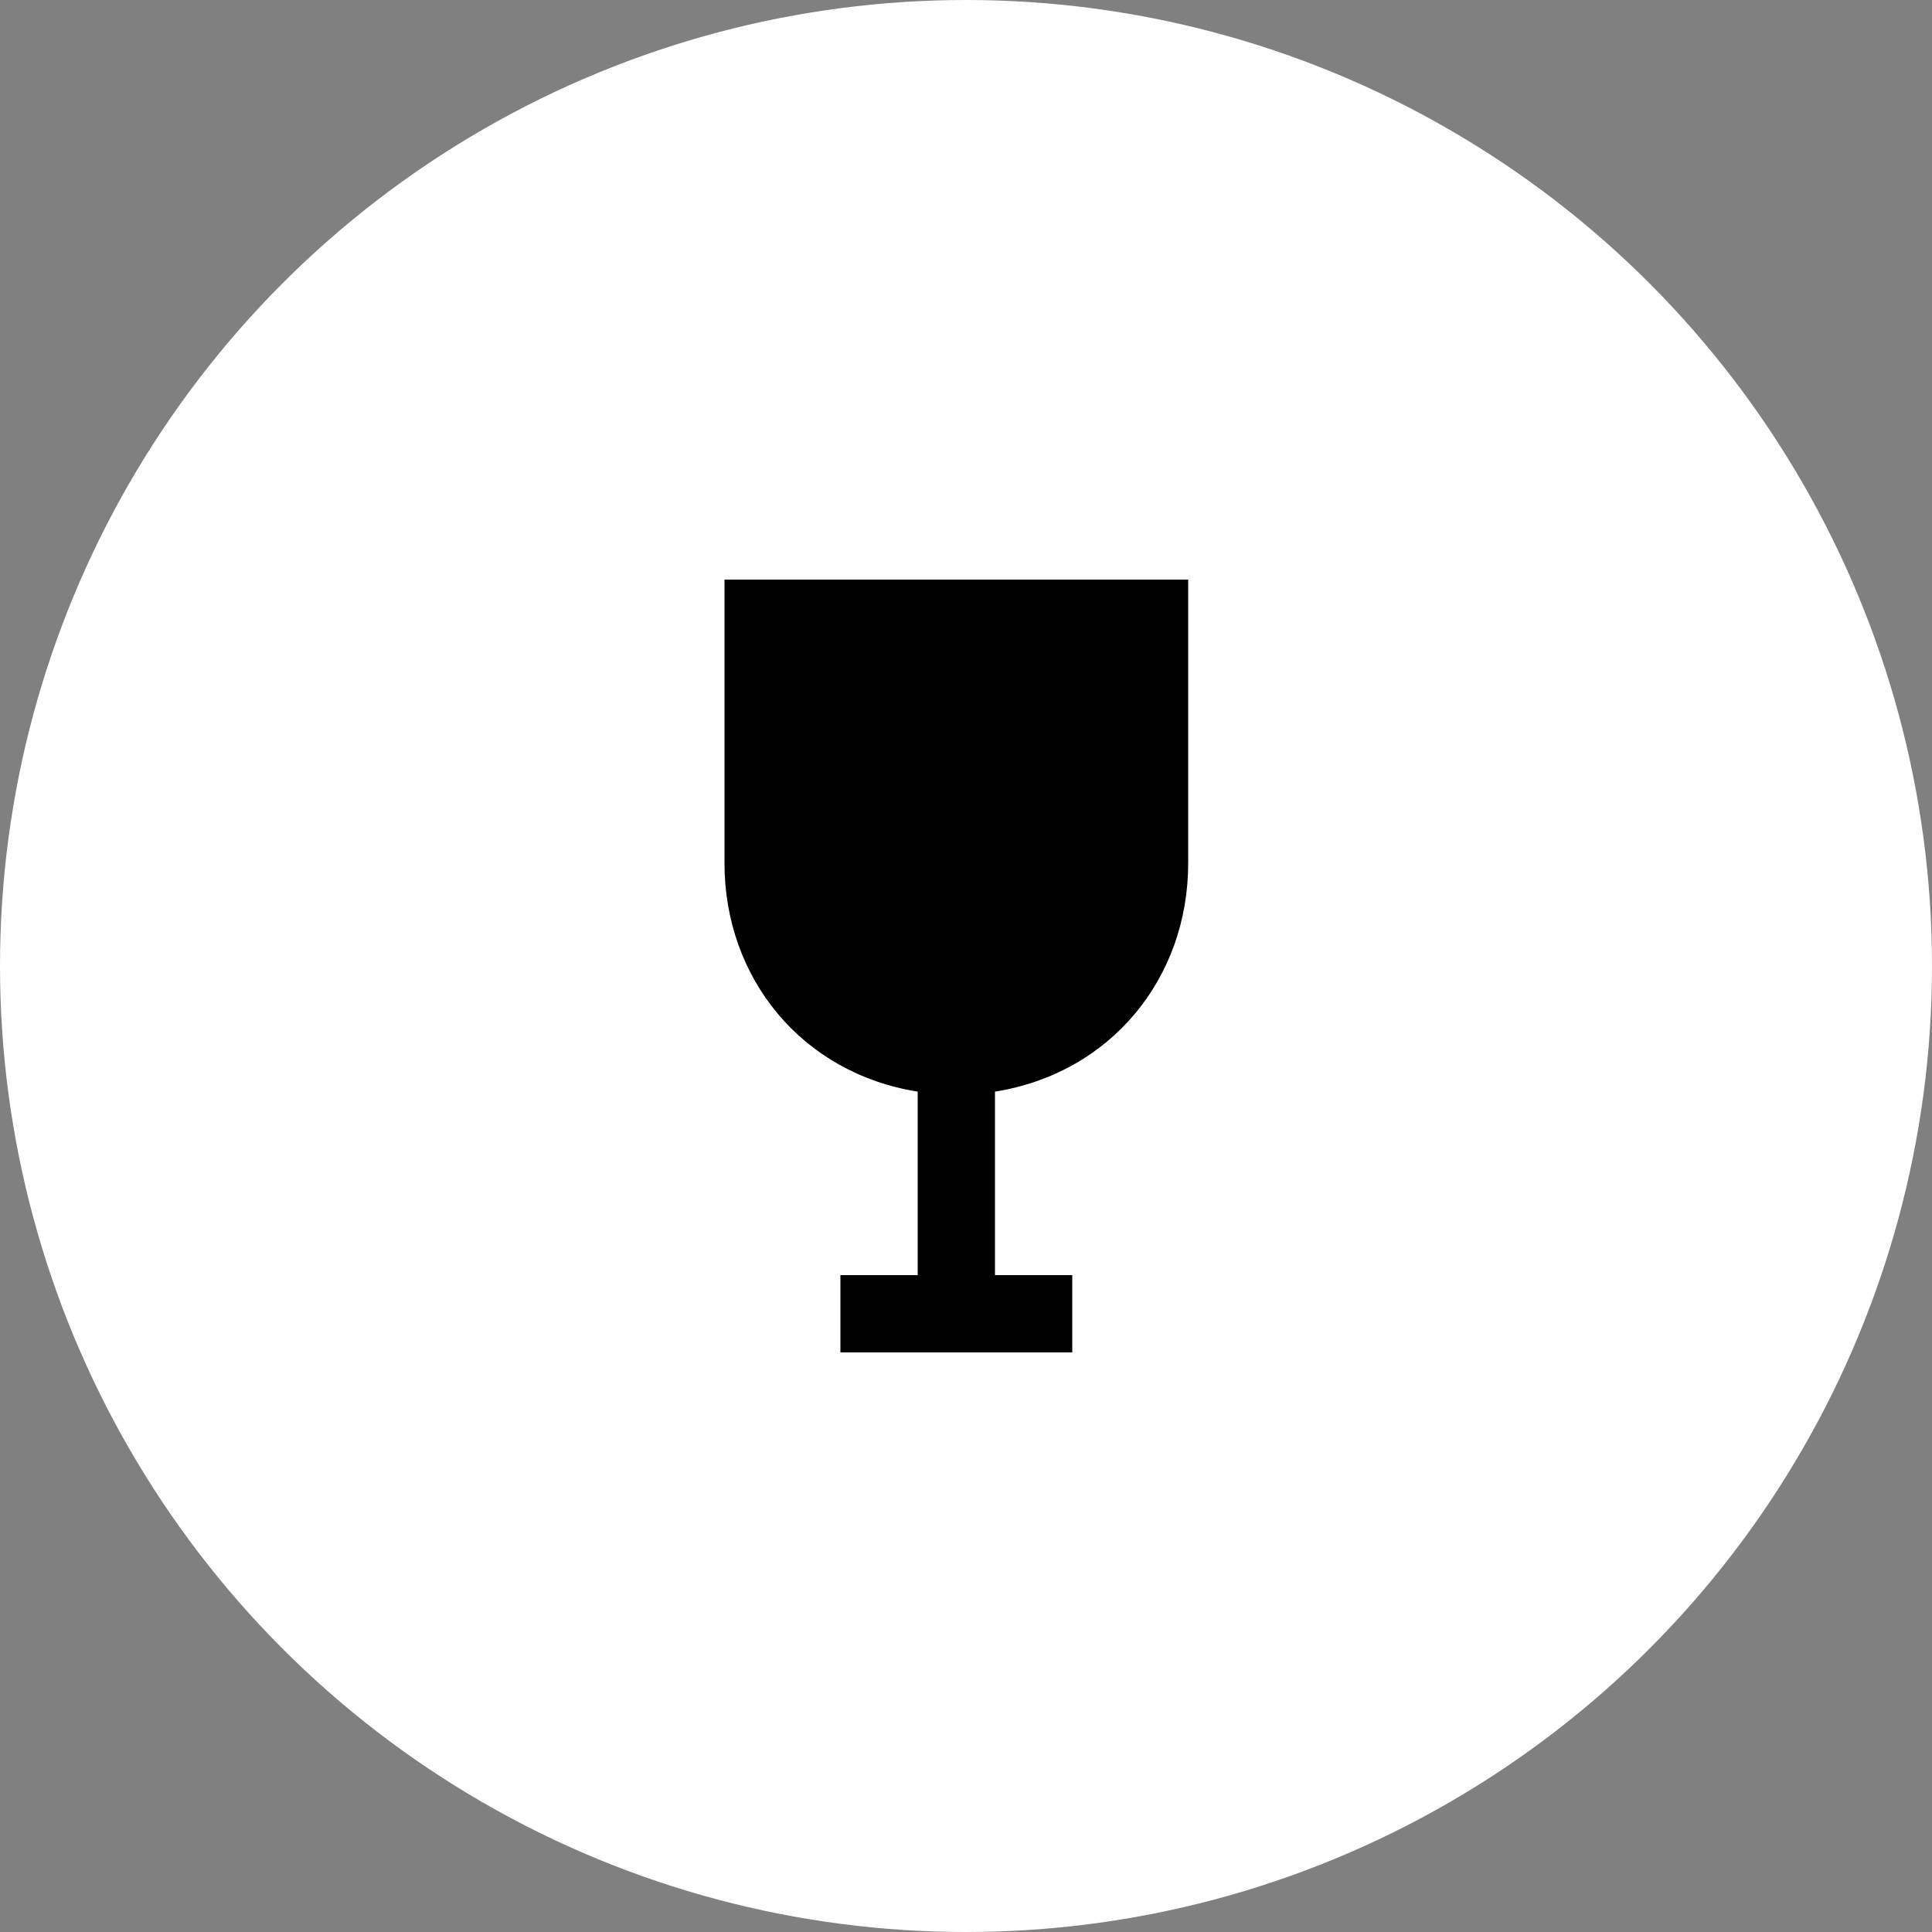 <svg width="80" height="80" viewBox="0 0 80 80" fill="none" xmlns="http://www.w3.org/2000/svg">
<rect x="0" y="0" width="80" height="80" fill="#808080" stroke="none"/>
<circle cx="40" cy="40" r="40" fill="white"/>
<path fill-rule="evenodd" clip-rule="evenodd" d="M30 24V35.746C30 40.501 33.2 44.438 38 45.202V52.8H34.8V56H44.4V52.8H41.2V45.202C46 44.438 49.2 40.501 49.2 35.746V24H30Z" fill="black"/>
</svg>
